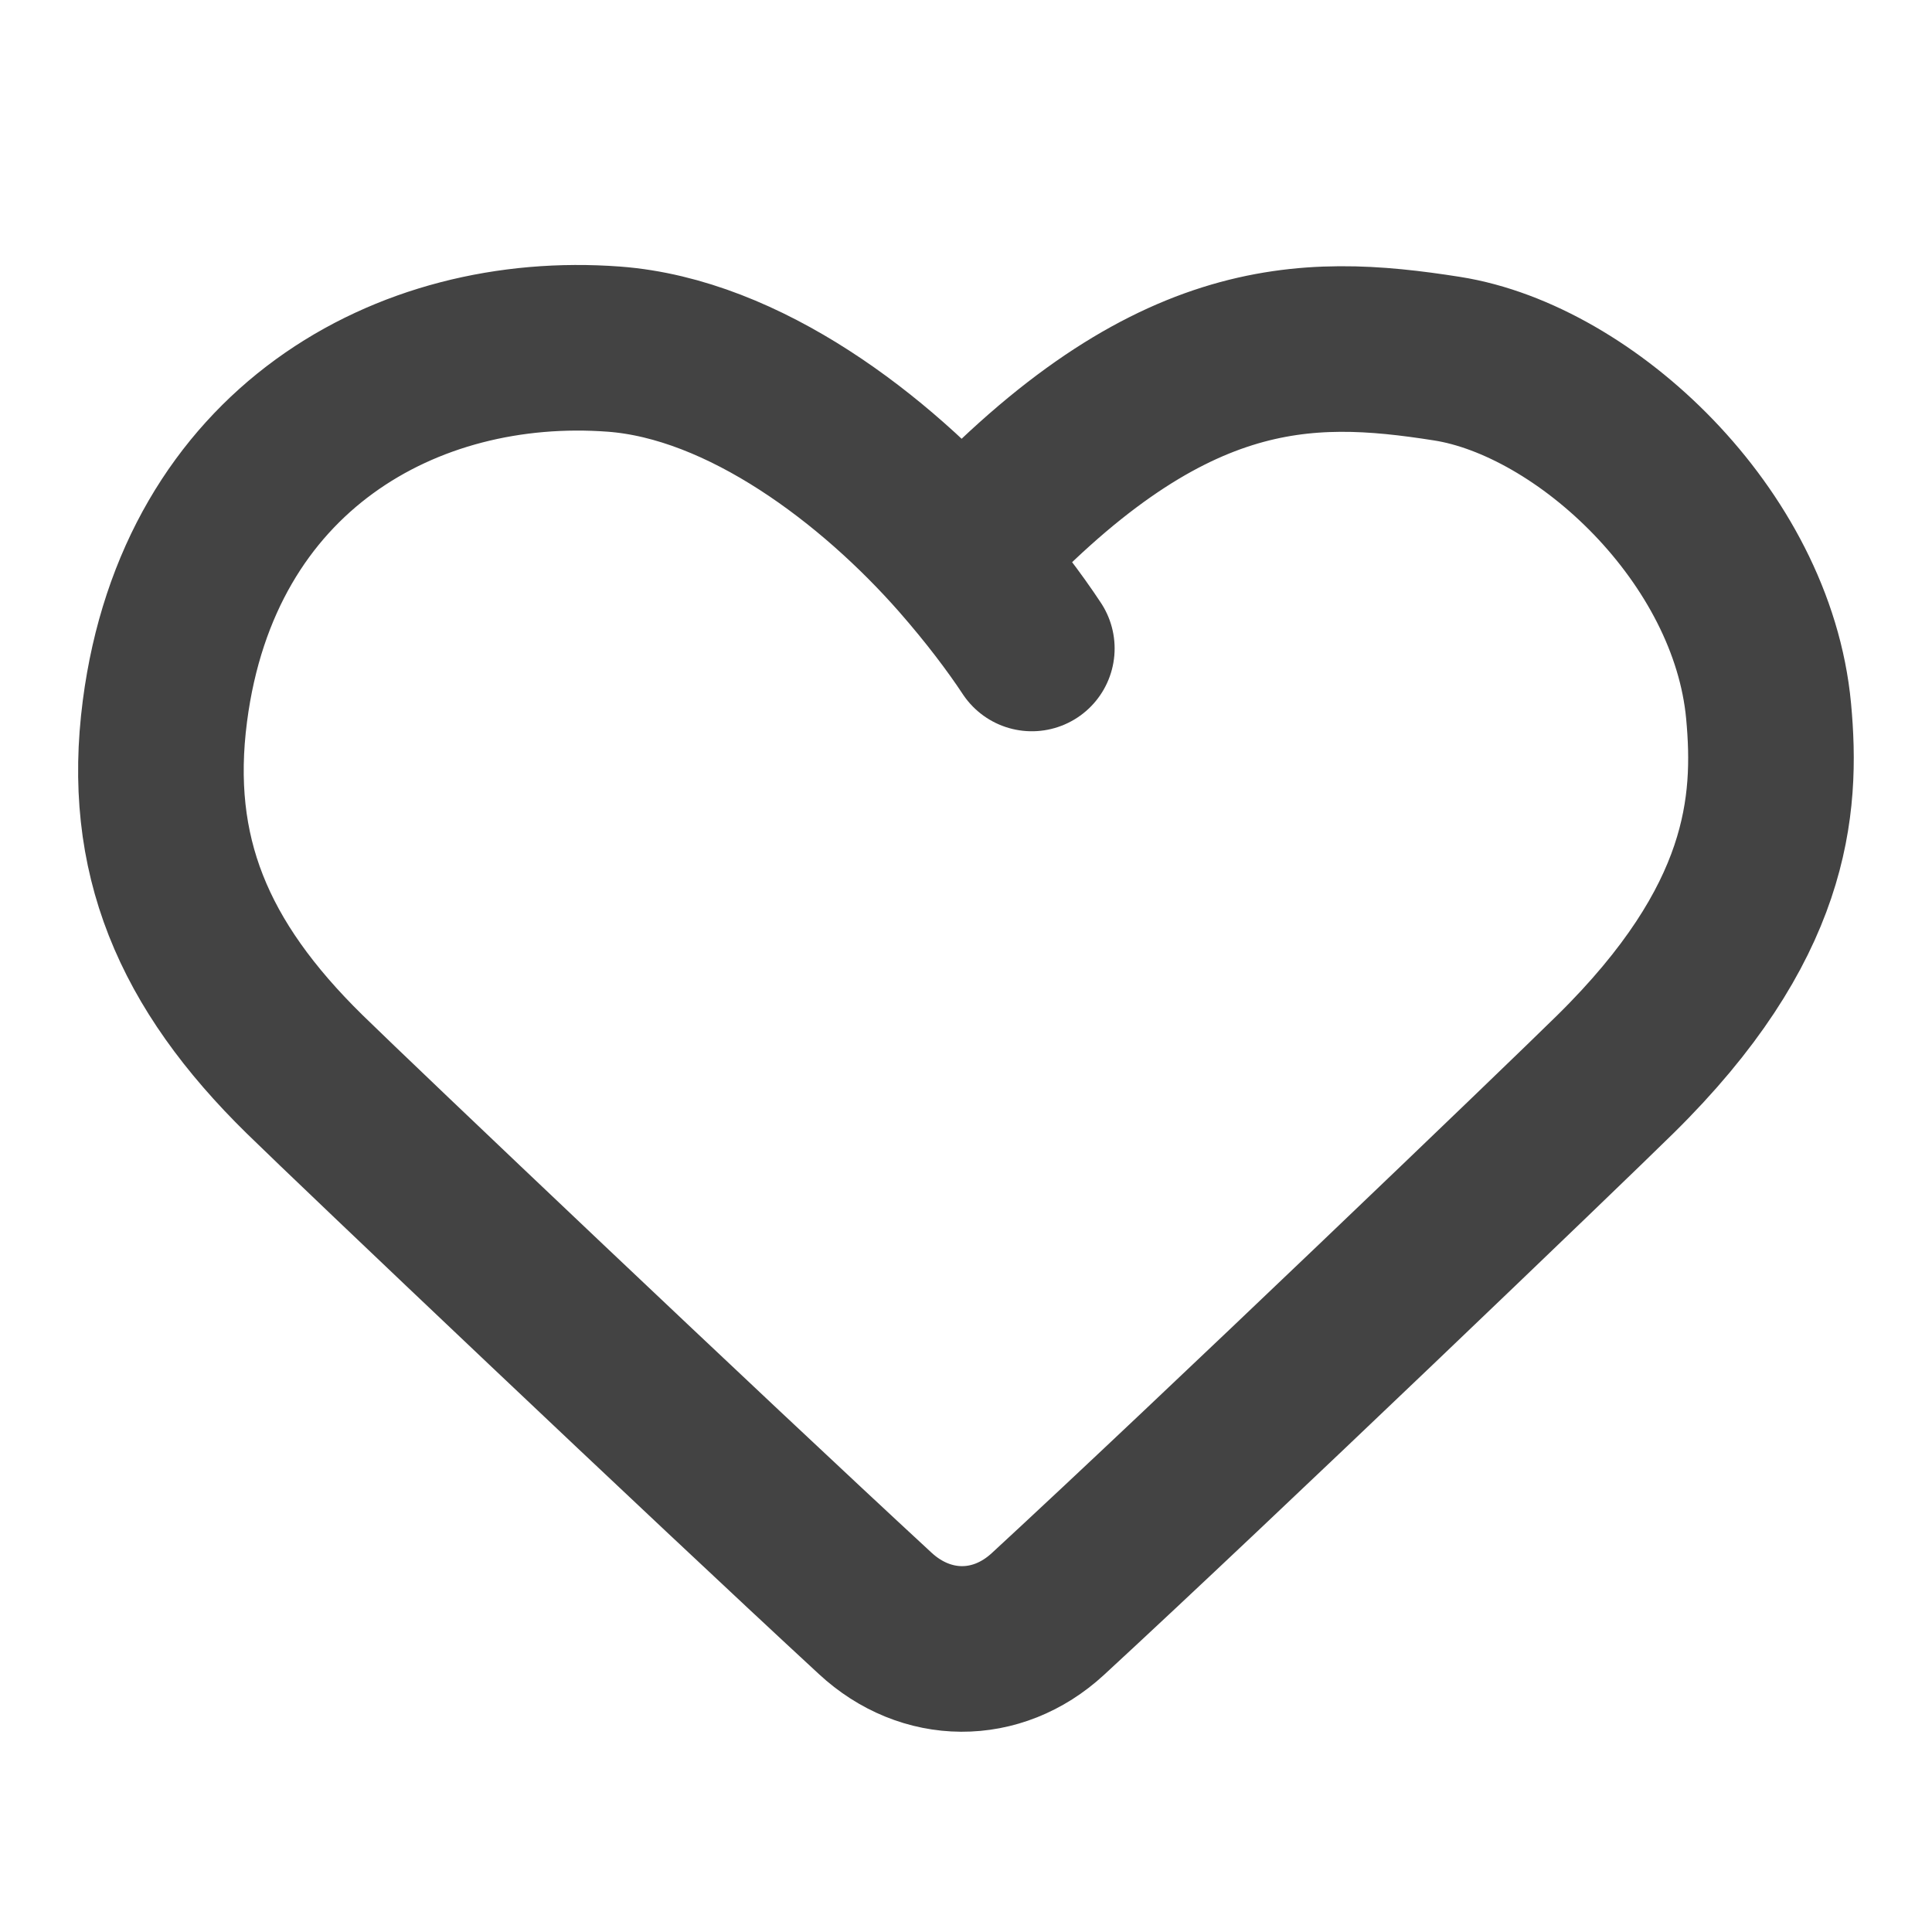 <svg width="14" height="14" viewBox="0 0 14 14" fill="none" xmlns="http://www.w3.org/2000/svg">
<path d="M7.477 4.699C7.355 4.514 7.18 4.281 6.966 4.037M6.966 4.037C6.345 3.33 5.394 2.601 4.449 2.53C2.948 2.418 1.441 3.259 1.195 5.153C1.06 6.191 1.397 6.99 2.208 7.785C2.578 8.148 5.127 10.569 6.342 11.691C6.71 12.032 7.224 12.036 7.593 11.696C8.812 10.572 11.339 8.146 11.705 7.785C12.816 6.691 12.88 5.843 12.816 5.153C12.698 3.881 11.488 2.757 10.486 2.599C9.456 2.437 8.441 2.429 6.966 4.037Z" stroke="#434343" stroke-width="1.2" stroke-linecap="round" stroke-linejoin="round"/>
</svg>
